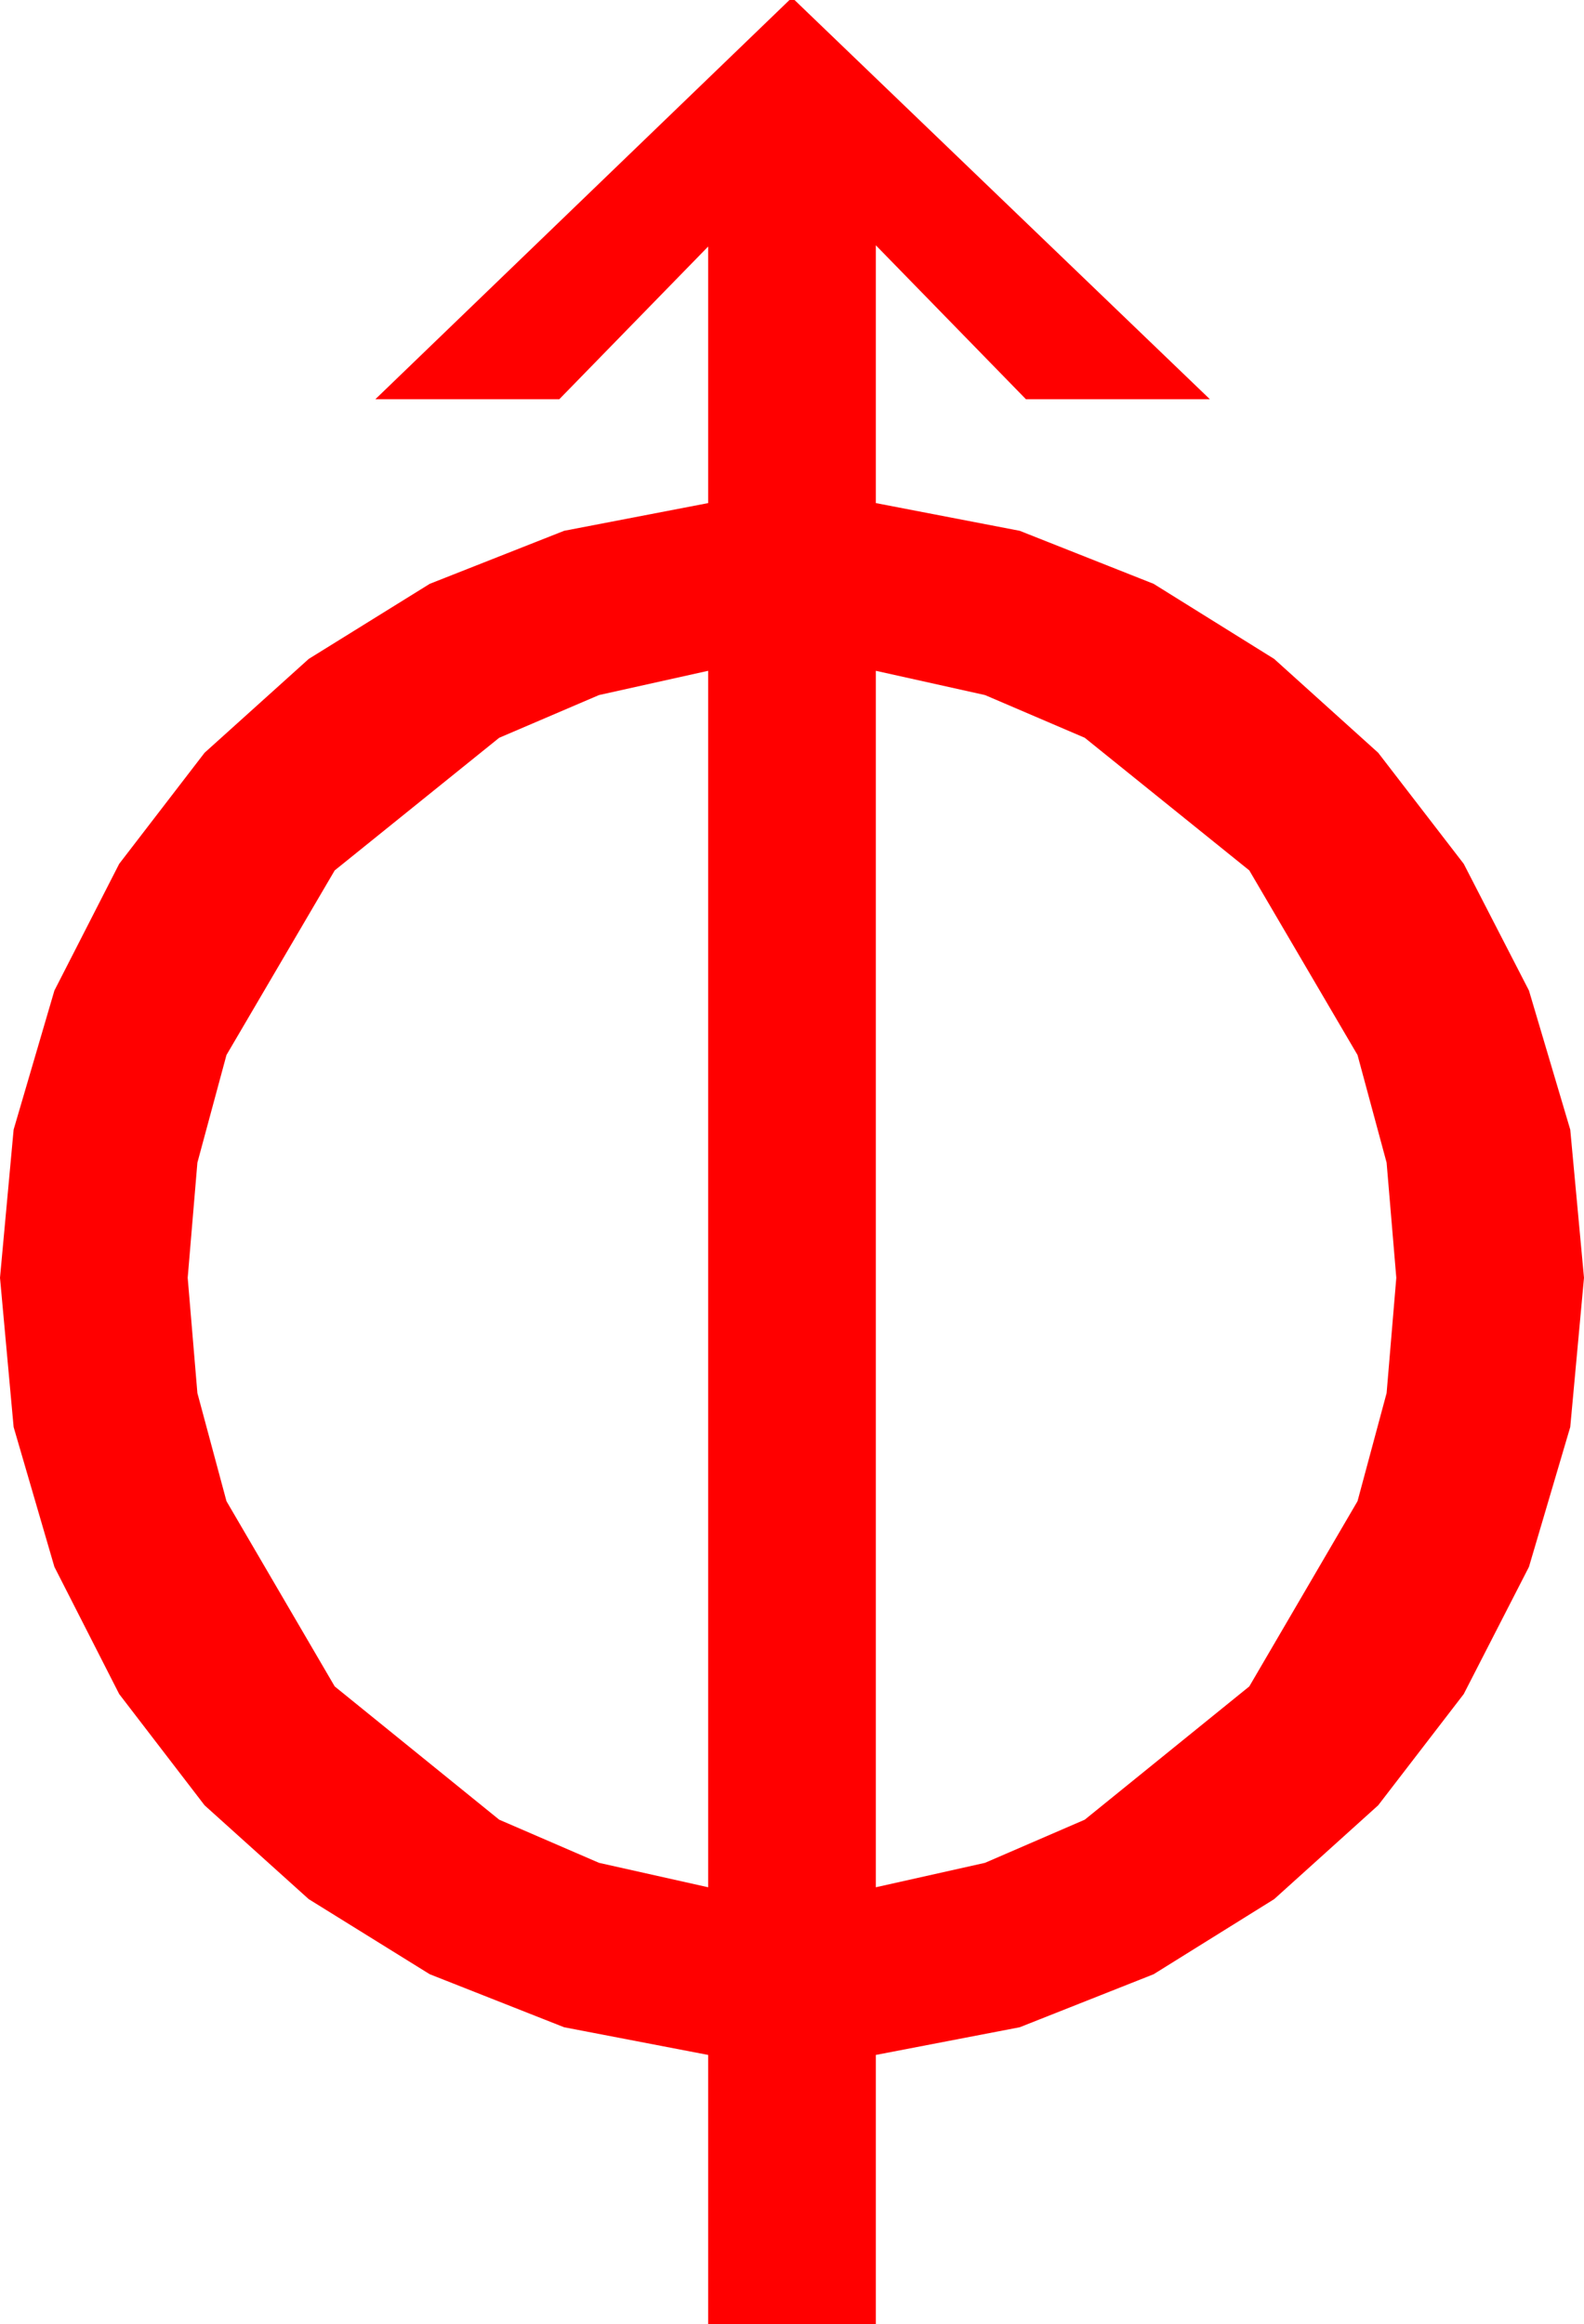 <?xml version="1.0" encoding="utf-8"?>
<!DOCTYPE svg PUBLIC "-//W3C//DTD SVG 1.1//EN" "http://www.w3.org/Graphics/SVG/1.1/DTD/svg11.dtd">
<svg width="37.09" height="54.404" xmlns="http://www.w3.org/2000/svg" xmlns:xlink="http://www.w3.org/1999/xlink" xmlns:xml="http://www.w3.org/XML/1998/namespace" version="1.1">
  <g>
    <g>
      <path style="fill:#FF0000;fill-opacity:1" d="M20.508,15.703L20.508,44.18 23.064,43.608 25.4,42.598 29.253,39.478 31.787,35.142 32.468,32.611 32.695,29.912 32.468,27.217 31.787,24.697 29.253,20.376 25.4,17.271 23.064,16.271 20.508,15.703z M16.582,15.703L14.026,16.271 11.689,17.271 7.837,20.376 5.303,24.697 4.622,27.217 4.395,29.912 4.622,32.611 5.303,35.142 7.837,39.478 11.689,42.598 14.026,43.608 16.582,44.18 16.582,15.703z M18.486,0L18.604,0 28.33,9.346 24.023,9.346 20.508,5.742 20.508,11.777 23.877,12.426 27.012,13.667 29.835,15.425 32.271,17.622 34.274,20.222 35.801,23.188 36.768,26.444 37.09,29.912 36.768,33.406 35.801,36.68 34.274,39.657 32.271,42.261 29.835,44.458 27.012,46.216 23.877,47.457 20.508,48.105 20.508,54.404 16.582,54.404 16.582,48.105 13.209,47.457 10.063,46.216 7.229,44.458 4.79,42.261 2.791,39.657 1.274,36.68 0.319,33.406 0,29.912 0.319,26.444 1.274,23.188 2.791,20.222 4.79,17.622 7.229,15.425 10.063,13.667 13.209,12.426 16.582,11.777 16.582,5.771 13.096,9.346 8.789,9.346 18.486,0z" />
    </g>
  </g>
</svg>